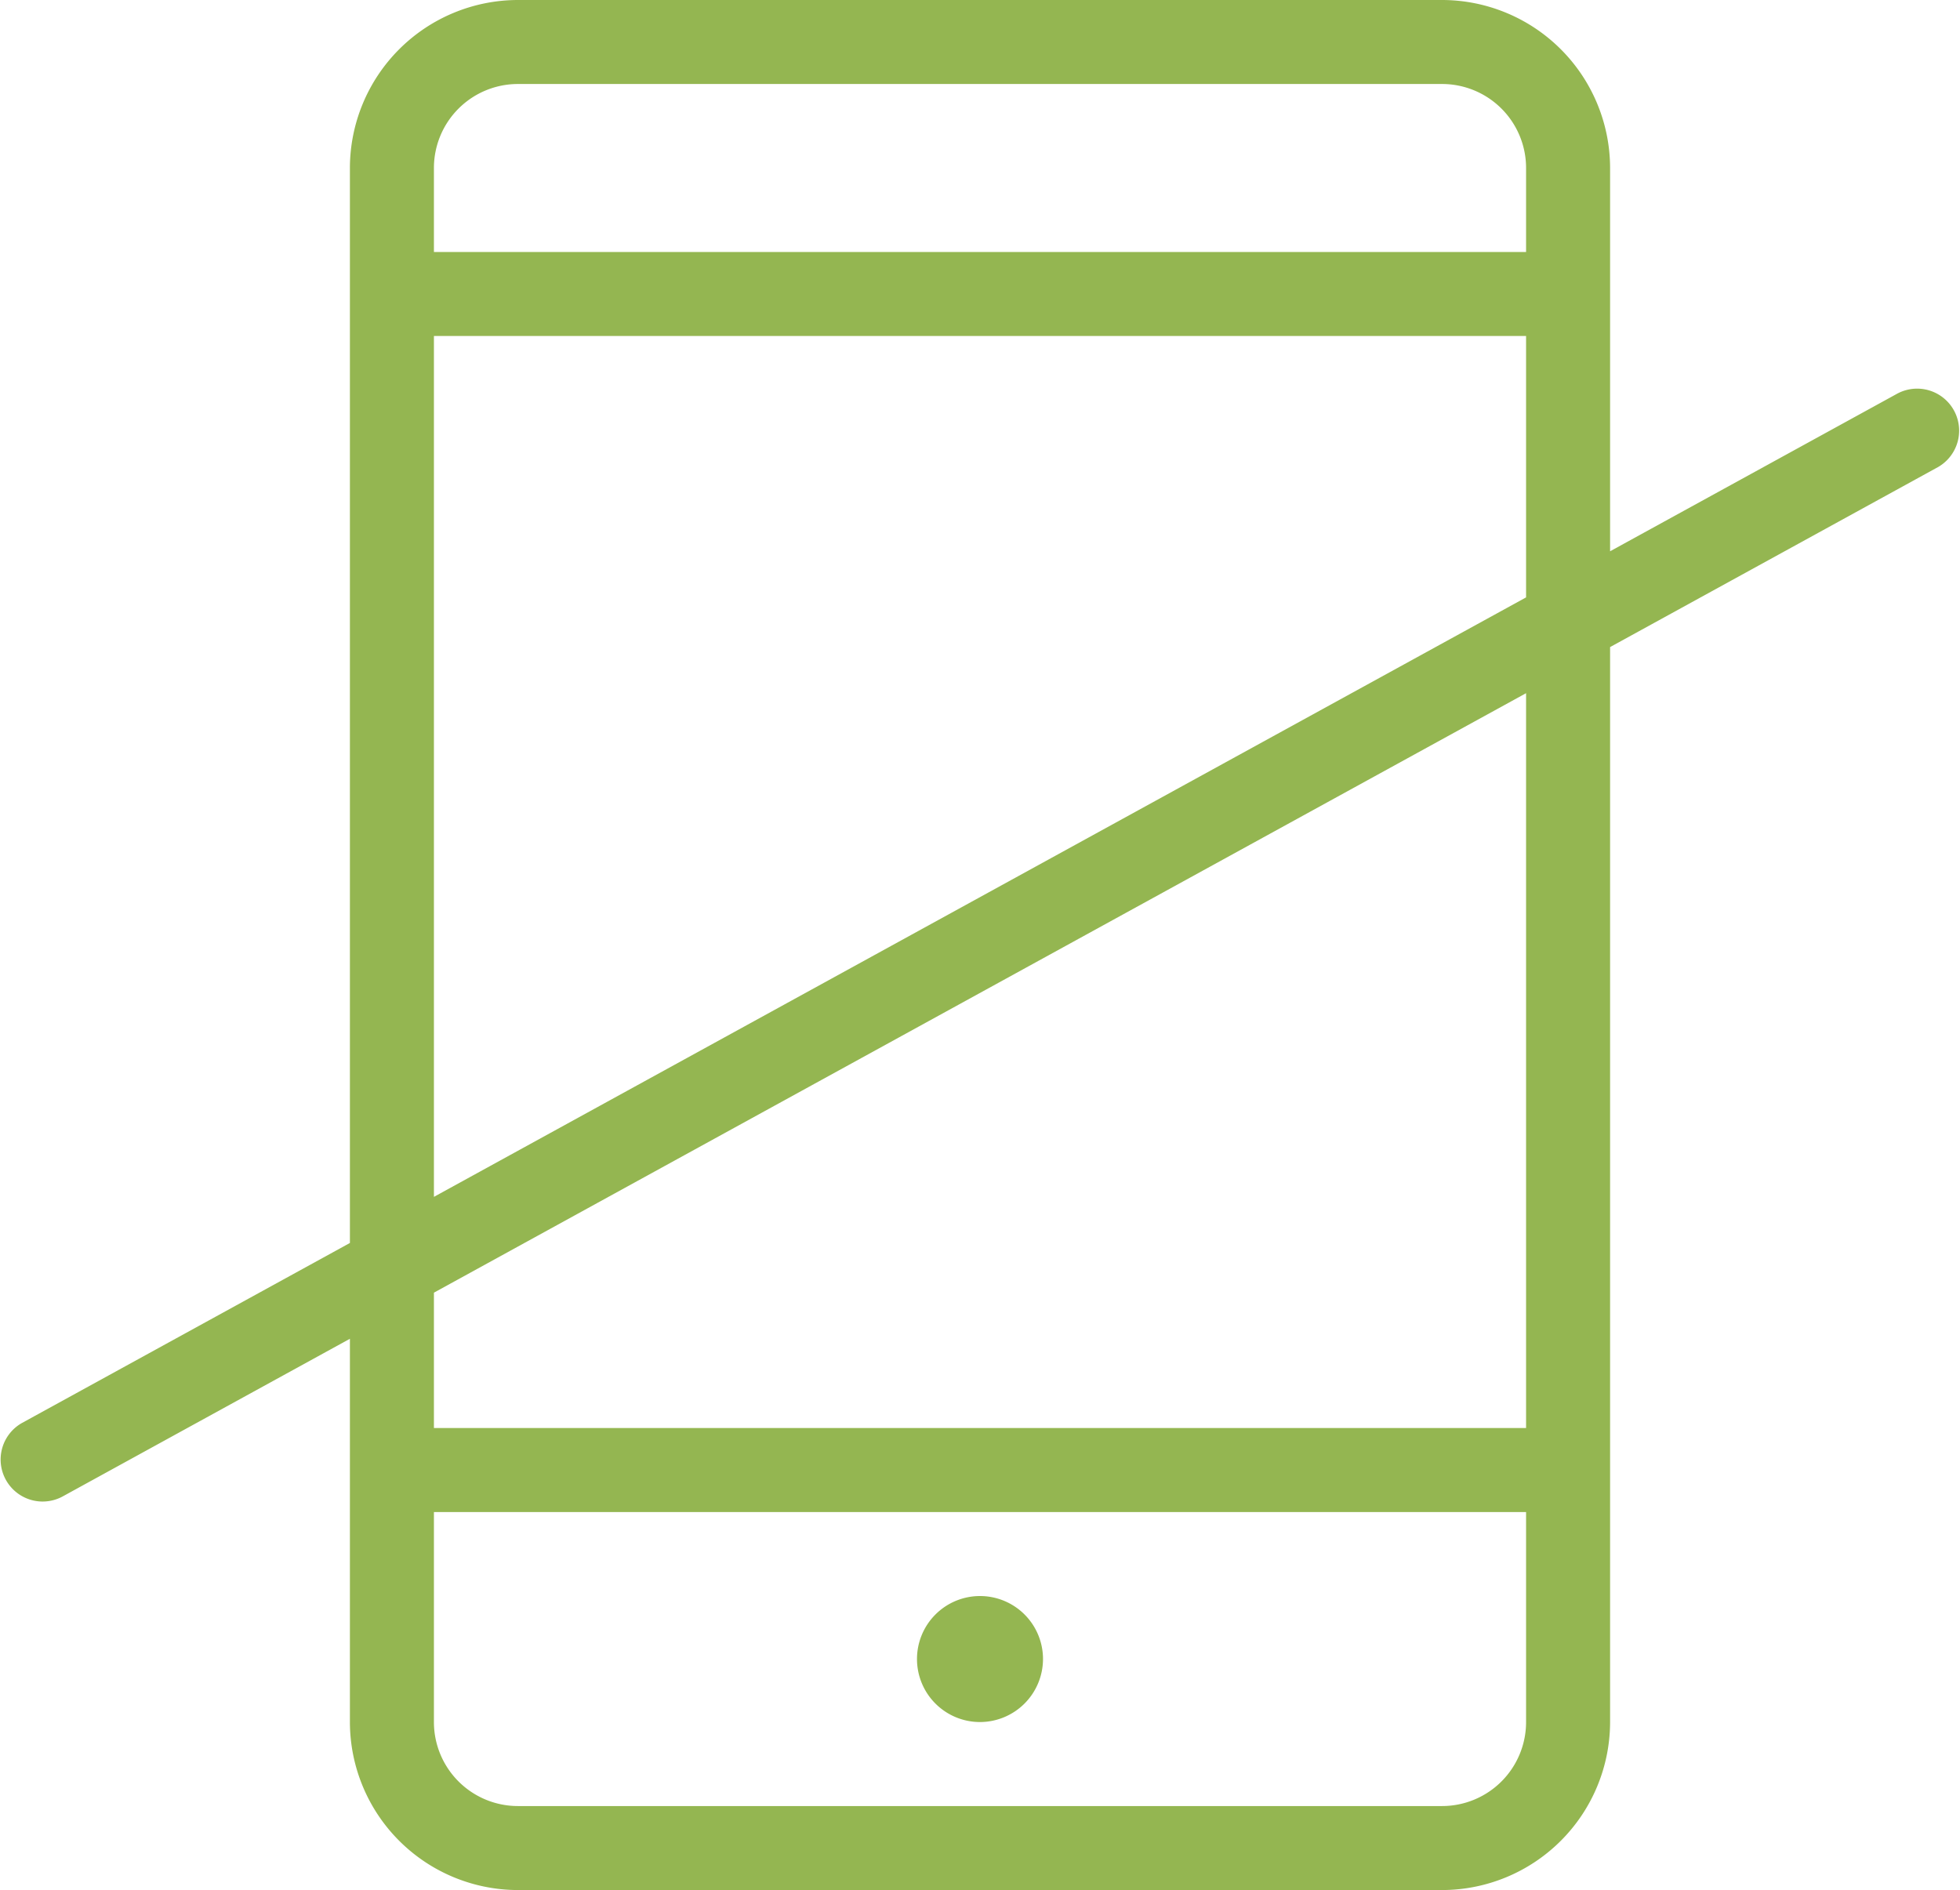 <svg xmlns="http://www.w3.org/2000/svg" width="93.32" height="90" viewBox="0 0 93.32 90">
  <defs>
    <style>
      .cls-1 {
        fill: #94b651;        
      }
    </style>
  </defs>
  <path class="cls-1" d="M1252,883h-44a8.01,8.01,0,0,1-8-8V801a8.01,8.01,0,0,1,8-8h44a8.01,8.01,0,0,1,8,8v74A8.01,8.01,0,0,1,1252,883Zm-44-86a4,4,0,0,0-4,4v74a4,4,0,0,0,4,4h44a4,4,0,0,0,4-4V801a4,4,0,0,0-4-4h-44Zm50,12h-56a2,2,0,0,1,0-4h56A2,2,0,0,1,1258,809Zm0,56h-56a2,2,0,0,1,0-4h56A2,2,0,0,1,1258,865Zm-72.63-.5a2,2,0,0,1-1-3.732l89.26-49a2,2,0,0,1,2,3.464l-89.26,49A2.007,2.007,0,0,1,1185.37,864.5ZM1231,872a1,1,0,1,1-1-1A1,1,0,0,1,1231,872Zm-1,3a3,3,0,1,1,3-3A3.006,3.006,0,0,1,1230,875Z" transform="translate(-1183.34 -793)"/>
</svg>
